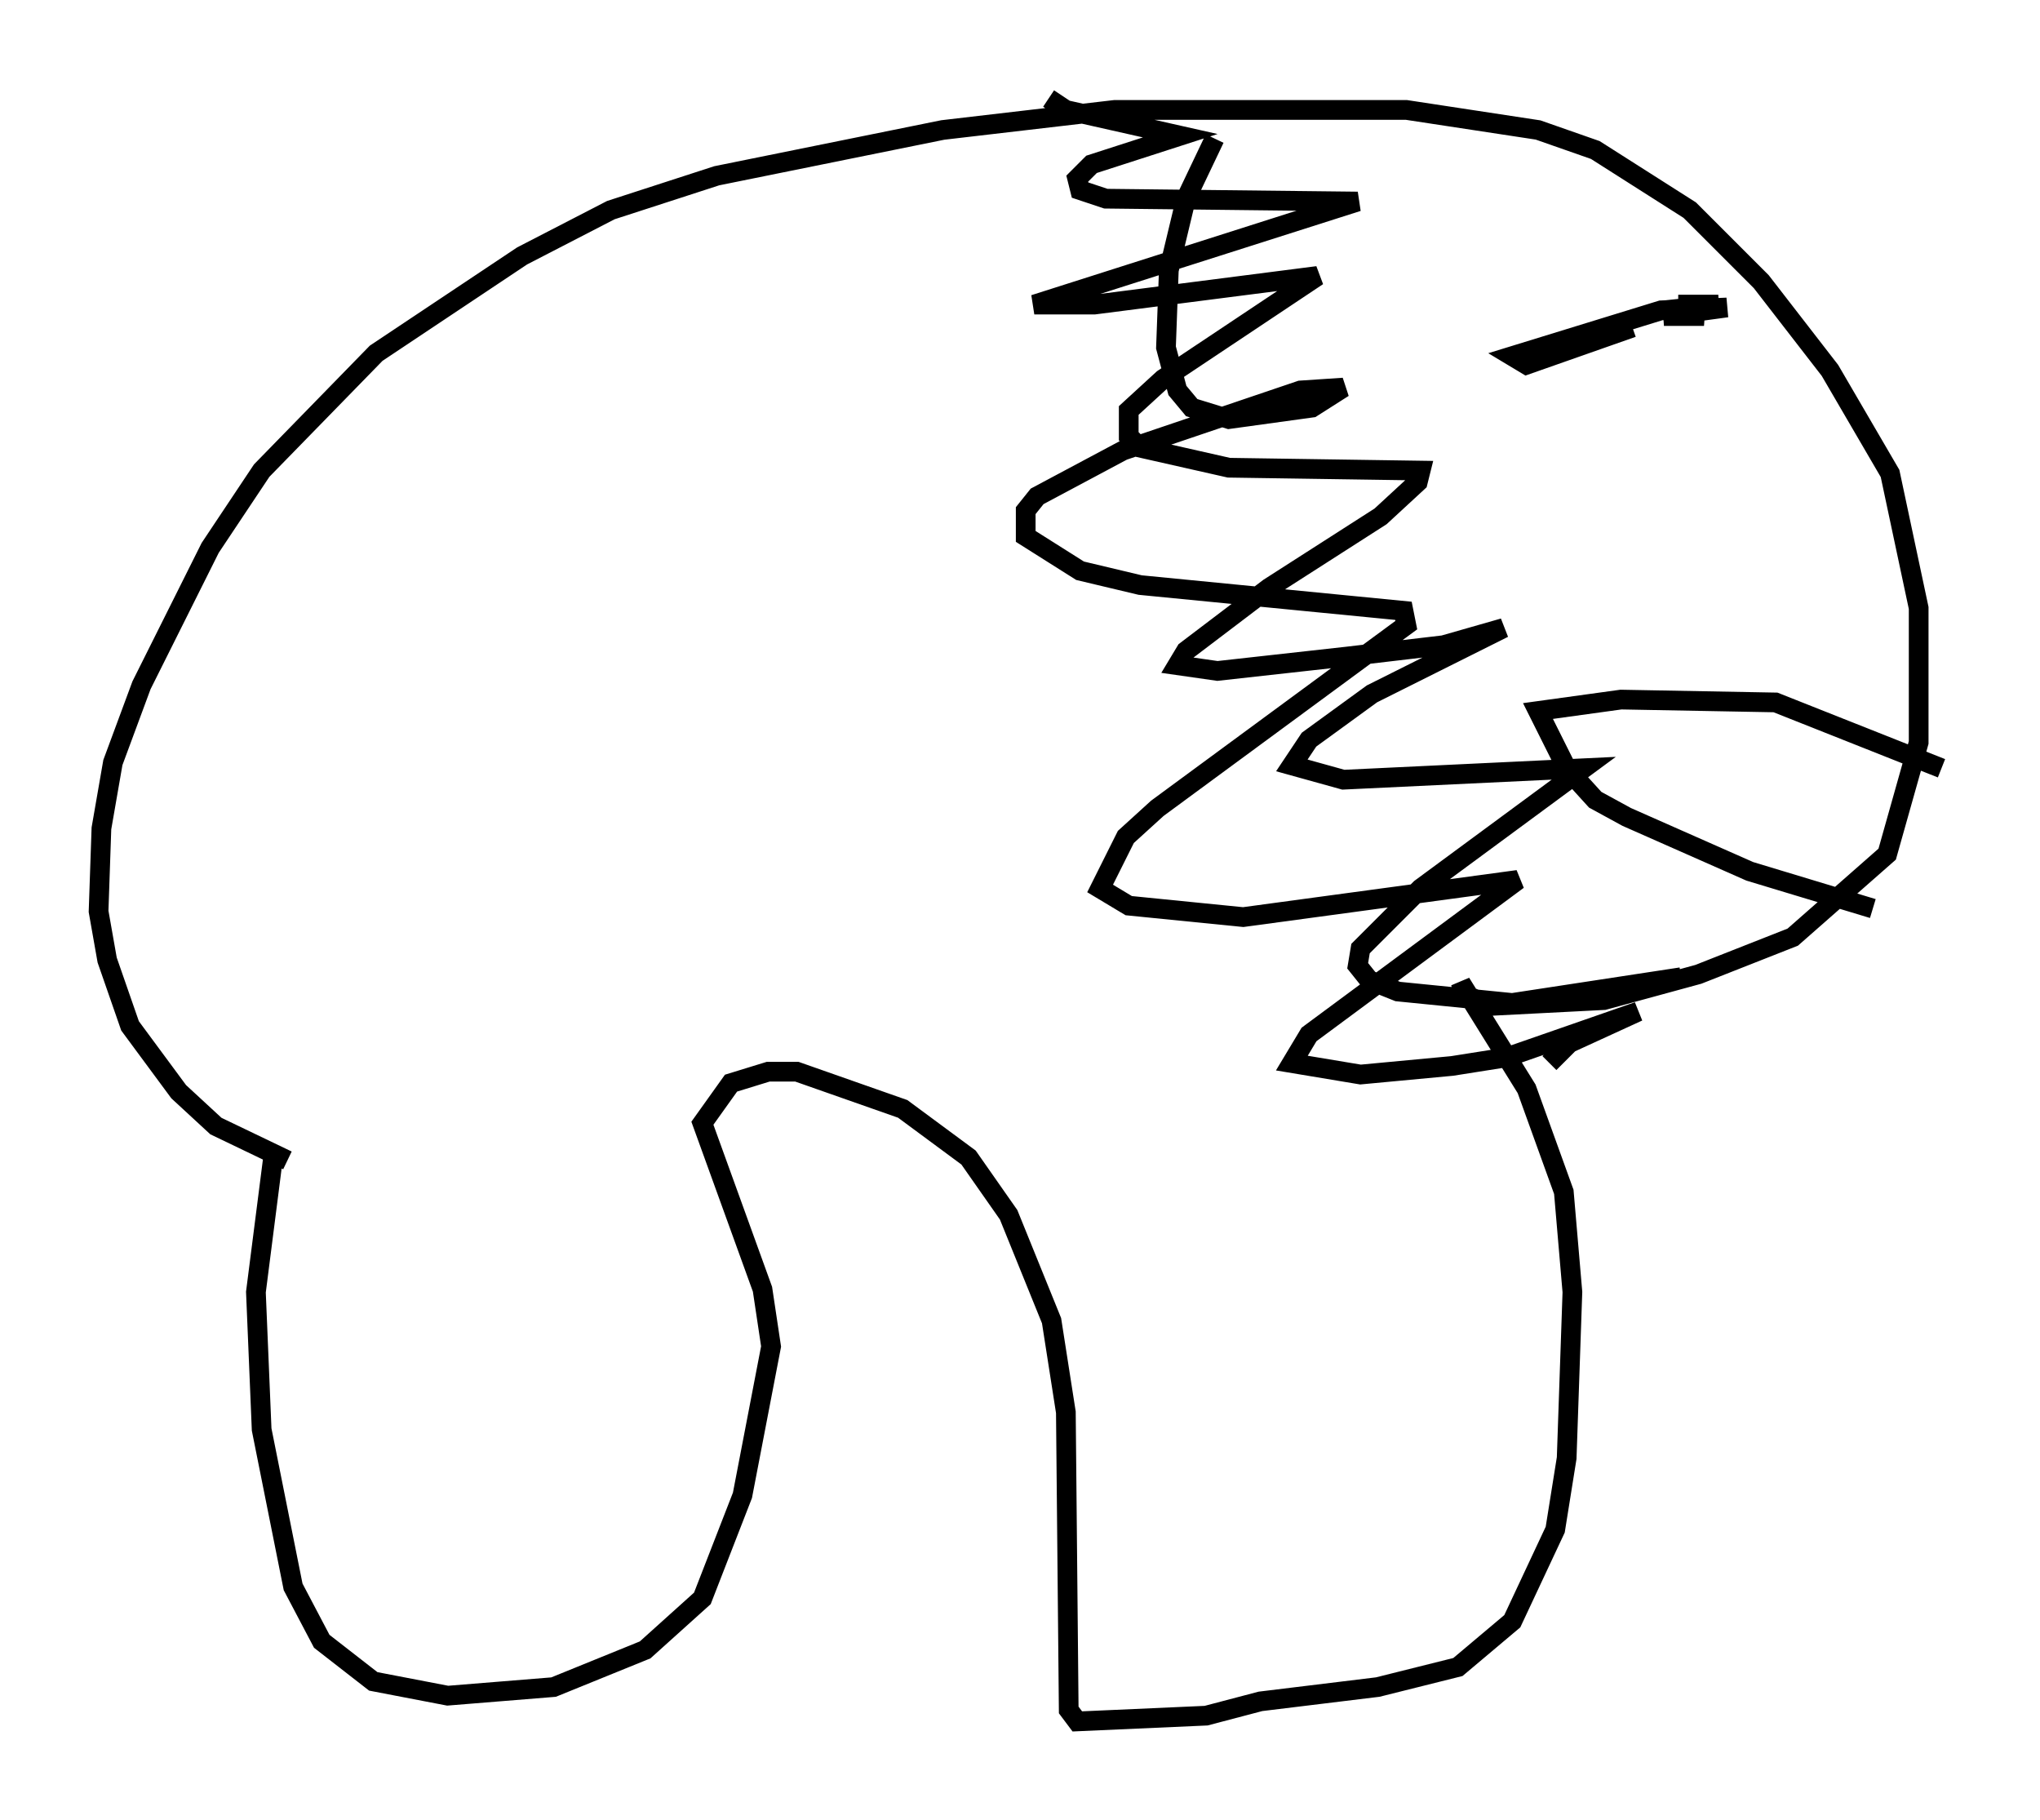 <?xml version="1.0" encoding="utf-8" ?>
<svg baseProfile="full" height="92.357" version="1.1" width="103.542" xmlns="http://www.w3.org/2000/svg" xmlns:ev="http://www.w3.org/2001/xml-events" xmlns:xlink="http://www.w3.org/1999/xlink"><defs /><rect fill="white" height="92.357" width="103.542" x="0" y="0" /><path d="M15.168, 55.693 m-1.307, 3.05 l-0.872, 6.827 0.291, 6.972 l1.598, 7.989 1.453, 2.76 l2.615, 2.034 3.777, 0.726 l5.374, -0.436 4.648, -1.888 l2.905, -2.615 2.034, -5.229 l1.453, -7.553 -0.436, -2.905 l-3.05, -8.425 1.453, -2.034 l1.888, -0.581 1.453, 0.0 l5.374, 1.888 3.341, 2.469 l2.034, 2.905 2.179, 5.374 l0.726, 4.648 0.145, 15.106 l0.436, 0.581 6.536, -0.291 l2.76, -0.726 5.955, -0.726 l4.067, -1.017 2.76, -2.324 l2.179, -4.648 0.581, -3.631 l0.291, -8.425 -0.436, -5.084 l-1.888, -5.229 -3.341, -5.374 l0.145, 0.581 1.453, 0.581 l5.665, -0.291 4.793, -1.307 l4.793, -1.888 4.793, -4.212 l1.598, -5.665 0.0, -6.827 l-1.453, -6.827 -3.05, -5.229 l-3.486, -4.503 -3.631, -3.631 l-4.793, -3.05 -2.905, -1.017 l-6.682, -1.017 -14.816, 0.0 l-8.715, 1.017 -11.475, 2.324 l-5.374, 1.743 -4.503, 2.324 l-7.408, 4.939 -5.81, 5.955 l-2.615, 3.922 -3.486, 6.972 l-1.453, 3.922 -0.581, 3.341 l-0.145, 4.212 0.436, 2.469 l1.162, 3.341 2.469, 3.341 l1.888, 1.743 3.631, 1.743 m47.061, -51.855 l-1.453, 3.05 -0.872, 3.631 l-0.145, 3.922 0.581, 2.179 l0.726, 0.872 1.888, 0.581 l4.212, -0.581 1.598, -1.017 l-2.179, 0.145 -9.006, 3.05 l-4.358, 2.324 -0.581, 0.726 l0.0, 1.307 2.76, 1.743 l3.05, 0.726 13.363, 1.307 l0.145, 0.726 -12.637, 9.296 l-1.598, 1.453 -1.307, 2.615 l1.453, 0.872 5.81, 0.581 l13.944, -1.888 -10.603, 7.844 l-0.872, 1.453 3.486, 0.581 l4.648, -0.436 2.76, -0.436 l6.682, -2.324 -3.486, 1.598 l-1.017, 1.017 m-25.419, -48.95 l0.872, 0.581 5.81, 1.307 l-4.503, 1.453 -0.726, 0.726 l0.145, 0.581 1.307, 0.436 l12.782, 0.145 -16.413, 5.229 l3.05, 0.0 11.33, -1.453 l-7.844, 5.229 -1.743, 1.598 l0.0, 1.307 0.581, 0.581 l4.503, 1.017 9.732, 0.145 l-0.145, 0.581 -1.888, 1.743 l-5.665, 3.631 -4.212, 3.196 l-0.436, 0.726 2.034, 0.291 l6.536, -0.726 4.939, -0.581 l3.05, -0.872 -6.682, 3.341 l-3.196, 2.324 -0.872, 1.307 l2.615, 0.726 12.201, -0.581 l-8.279, 6.101 -3.05, 3.05 l-0.145, 0.872 0.581, 0.726 l1.453, 0.581 5.81, 0.581 l8.57, -1.307 m13.218, -10.603 l-8.425, -3.341 -7.844, -0.145 l-4.212, 0.581 1.453, 2.905 l1.453, 1.598 1.598, 0.872 l6.246, 2.76 6.246, 1.888 m-9.877, -30.648 l2.034, 0.0 -2.76, 0.291 l2.034, 0.291 -2.034, 0.0 l3.196, -0.436 -3.341, 0.145 l-7.553, 2.324 0.726, 0.436 l5.374, -1.888 " fill="none" stroke="black" stroke-width="1" /></svg>